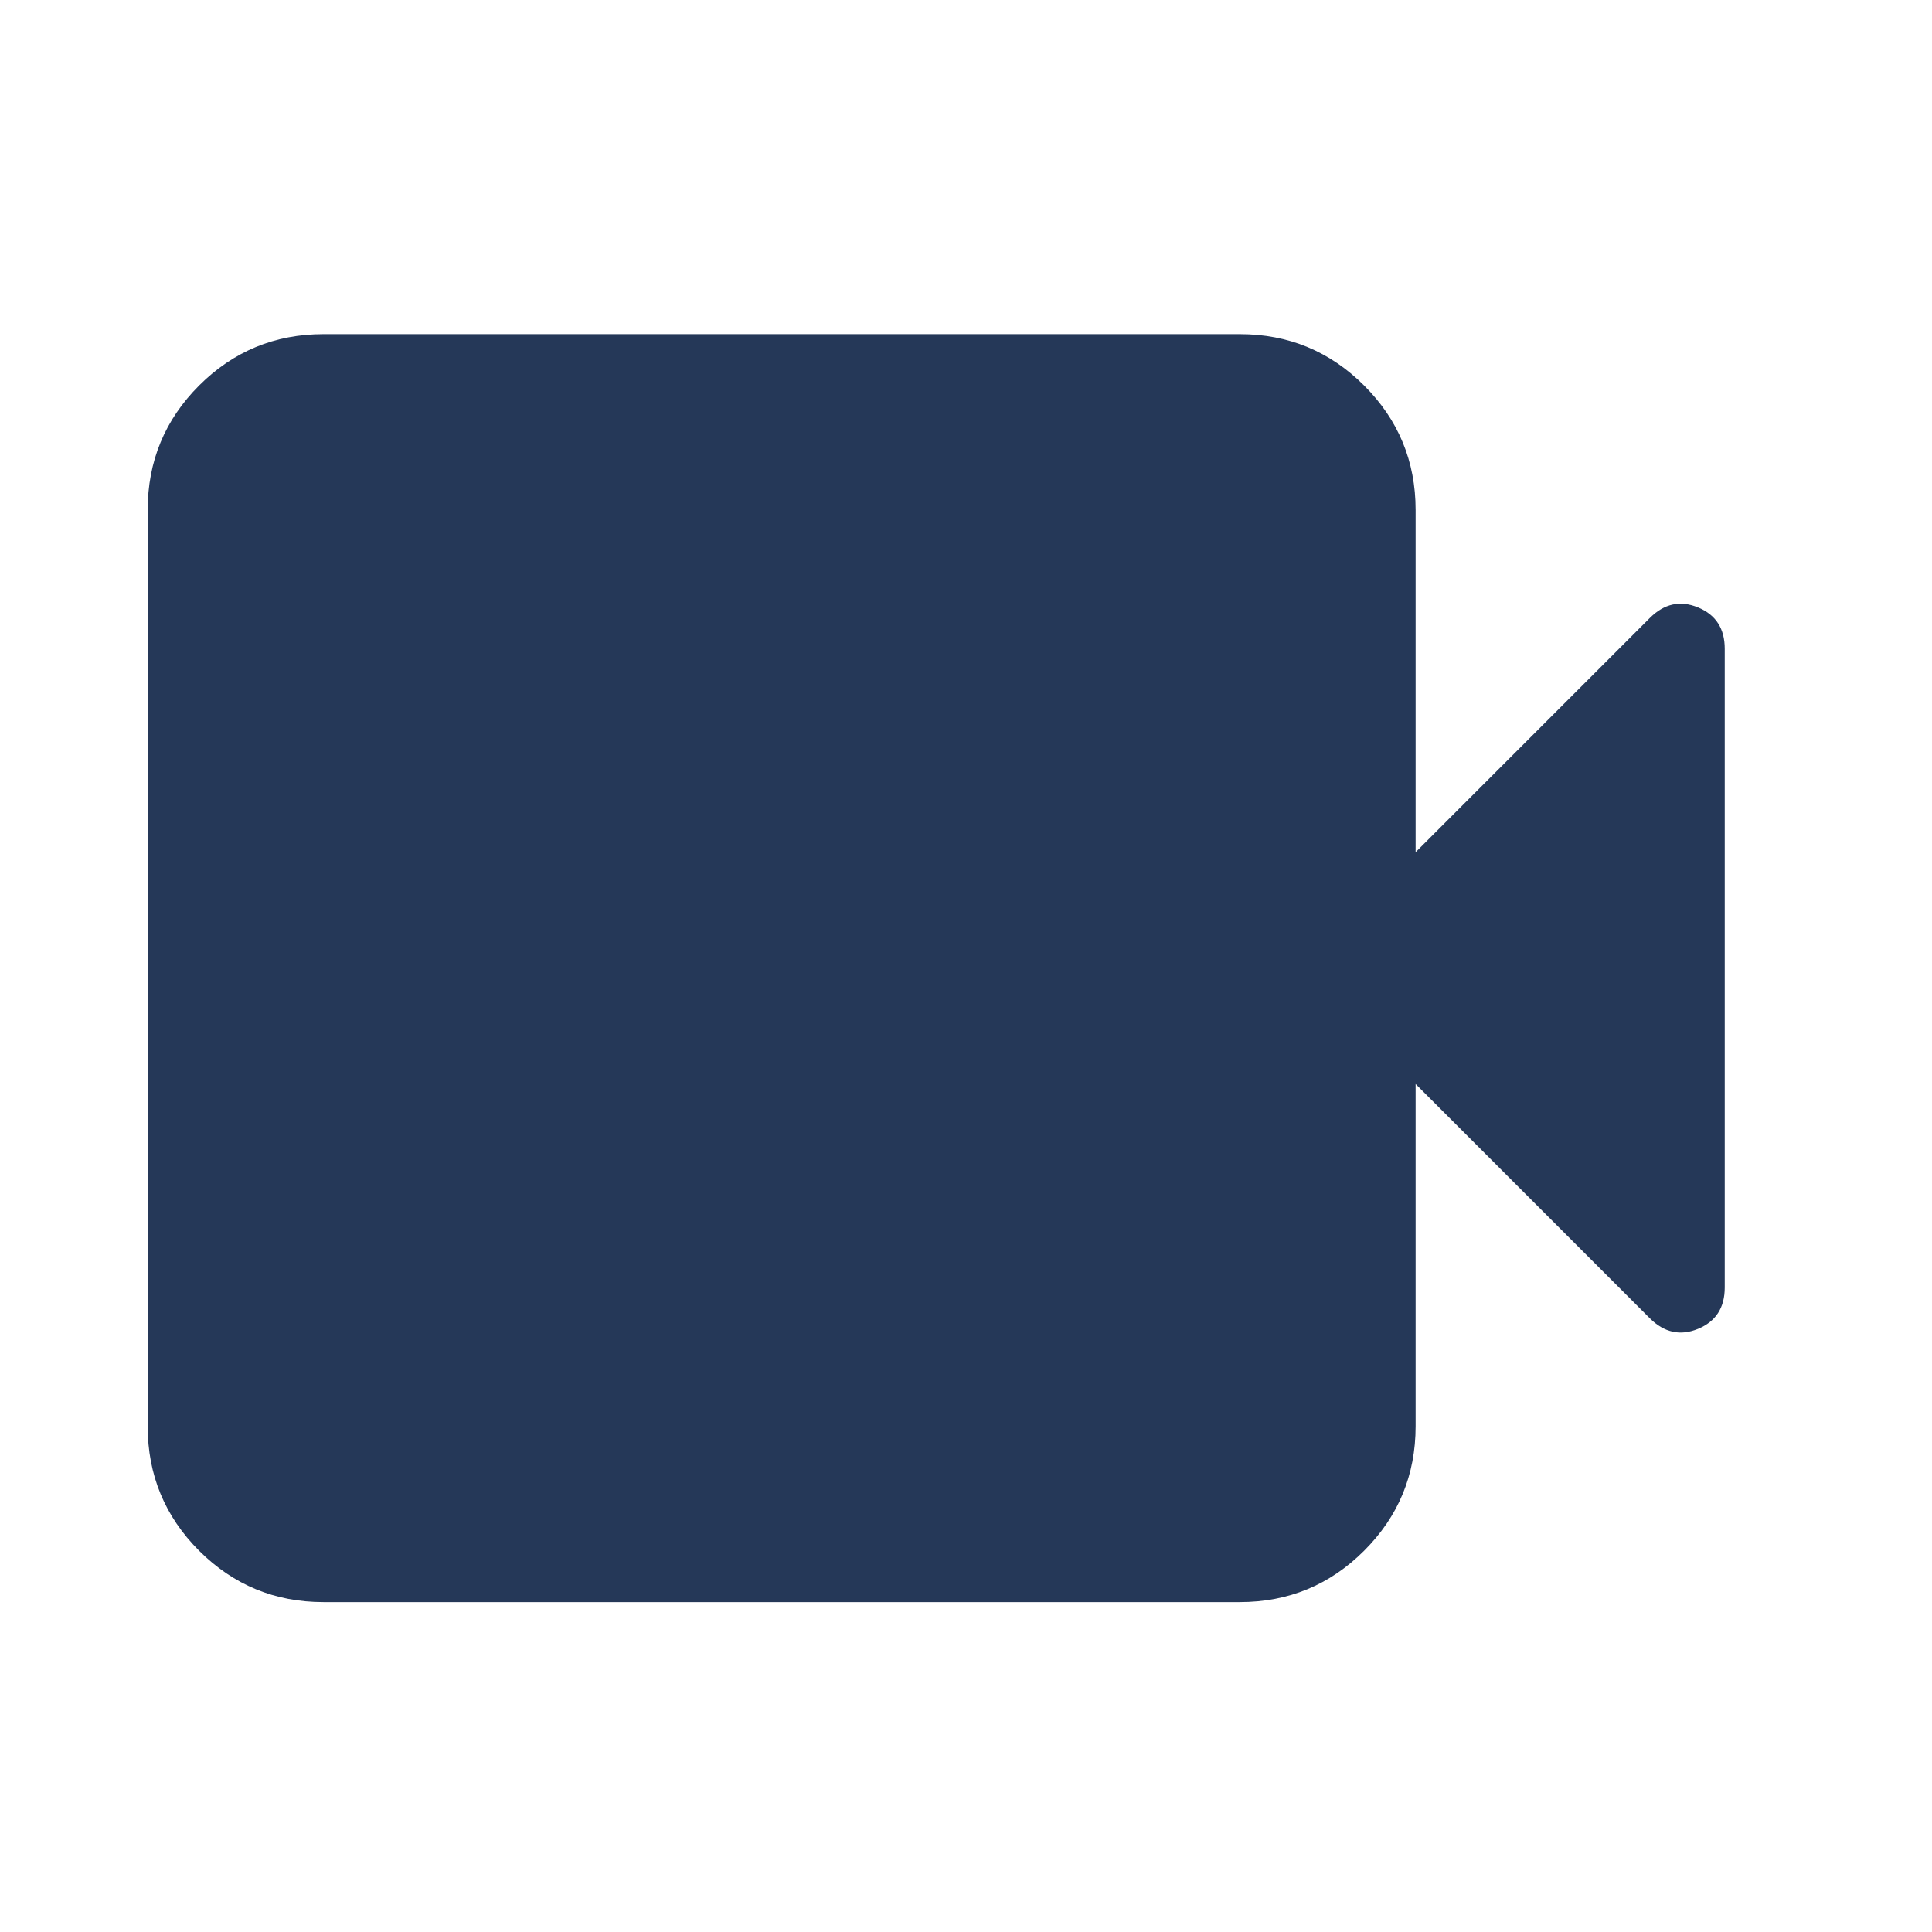 <svg width="25" height="25" viewBox="0 0 25 25" fill="none" xmlns="http://www.w3.org/2000/svg">
<path d="M4.186 20.731C3.556 20.731 3.02 20.509 2.576 20.066C2.133 19.622 1.911 19.085 1.911 18.456V6.599C1.911 5.97 2.133 5.433 2.576 4.989C3.02 4.546 3.556 4.324 4.186 4.324H16.043C16.672 4.324 17.209 4.546 17.652 4.989C18.096 5.433 18.318 5.97 18.318 6.599V11.027L21.348 7.997C21.535 7.81 21.743 7.765 21.973 7.86C22.203 7.955 22.318 8.134 22.318 8.395V16.66C22.318 16.921 22.203 17.1 21.973 17.195C21.743 17.29 21.535 17.244 21.348 17.058L18.318 14.027V18.456C18.318 19.085 18.096 19.622 17.652 20.066C17.209 20.509 16.672 20.731 16.043 20.731H4.186Z" fill="#253858"/>
</svg>

